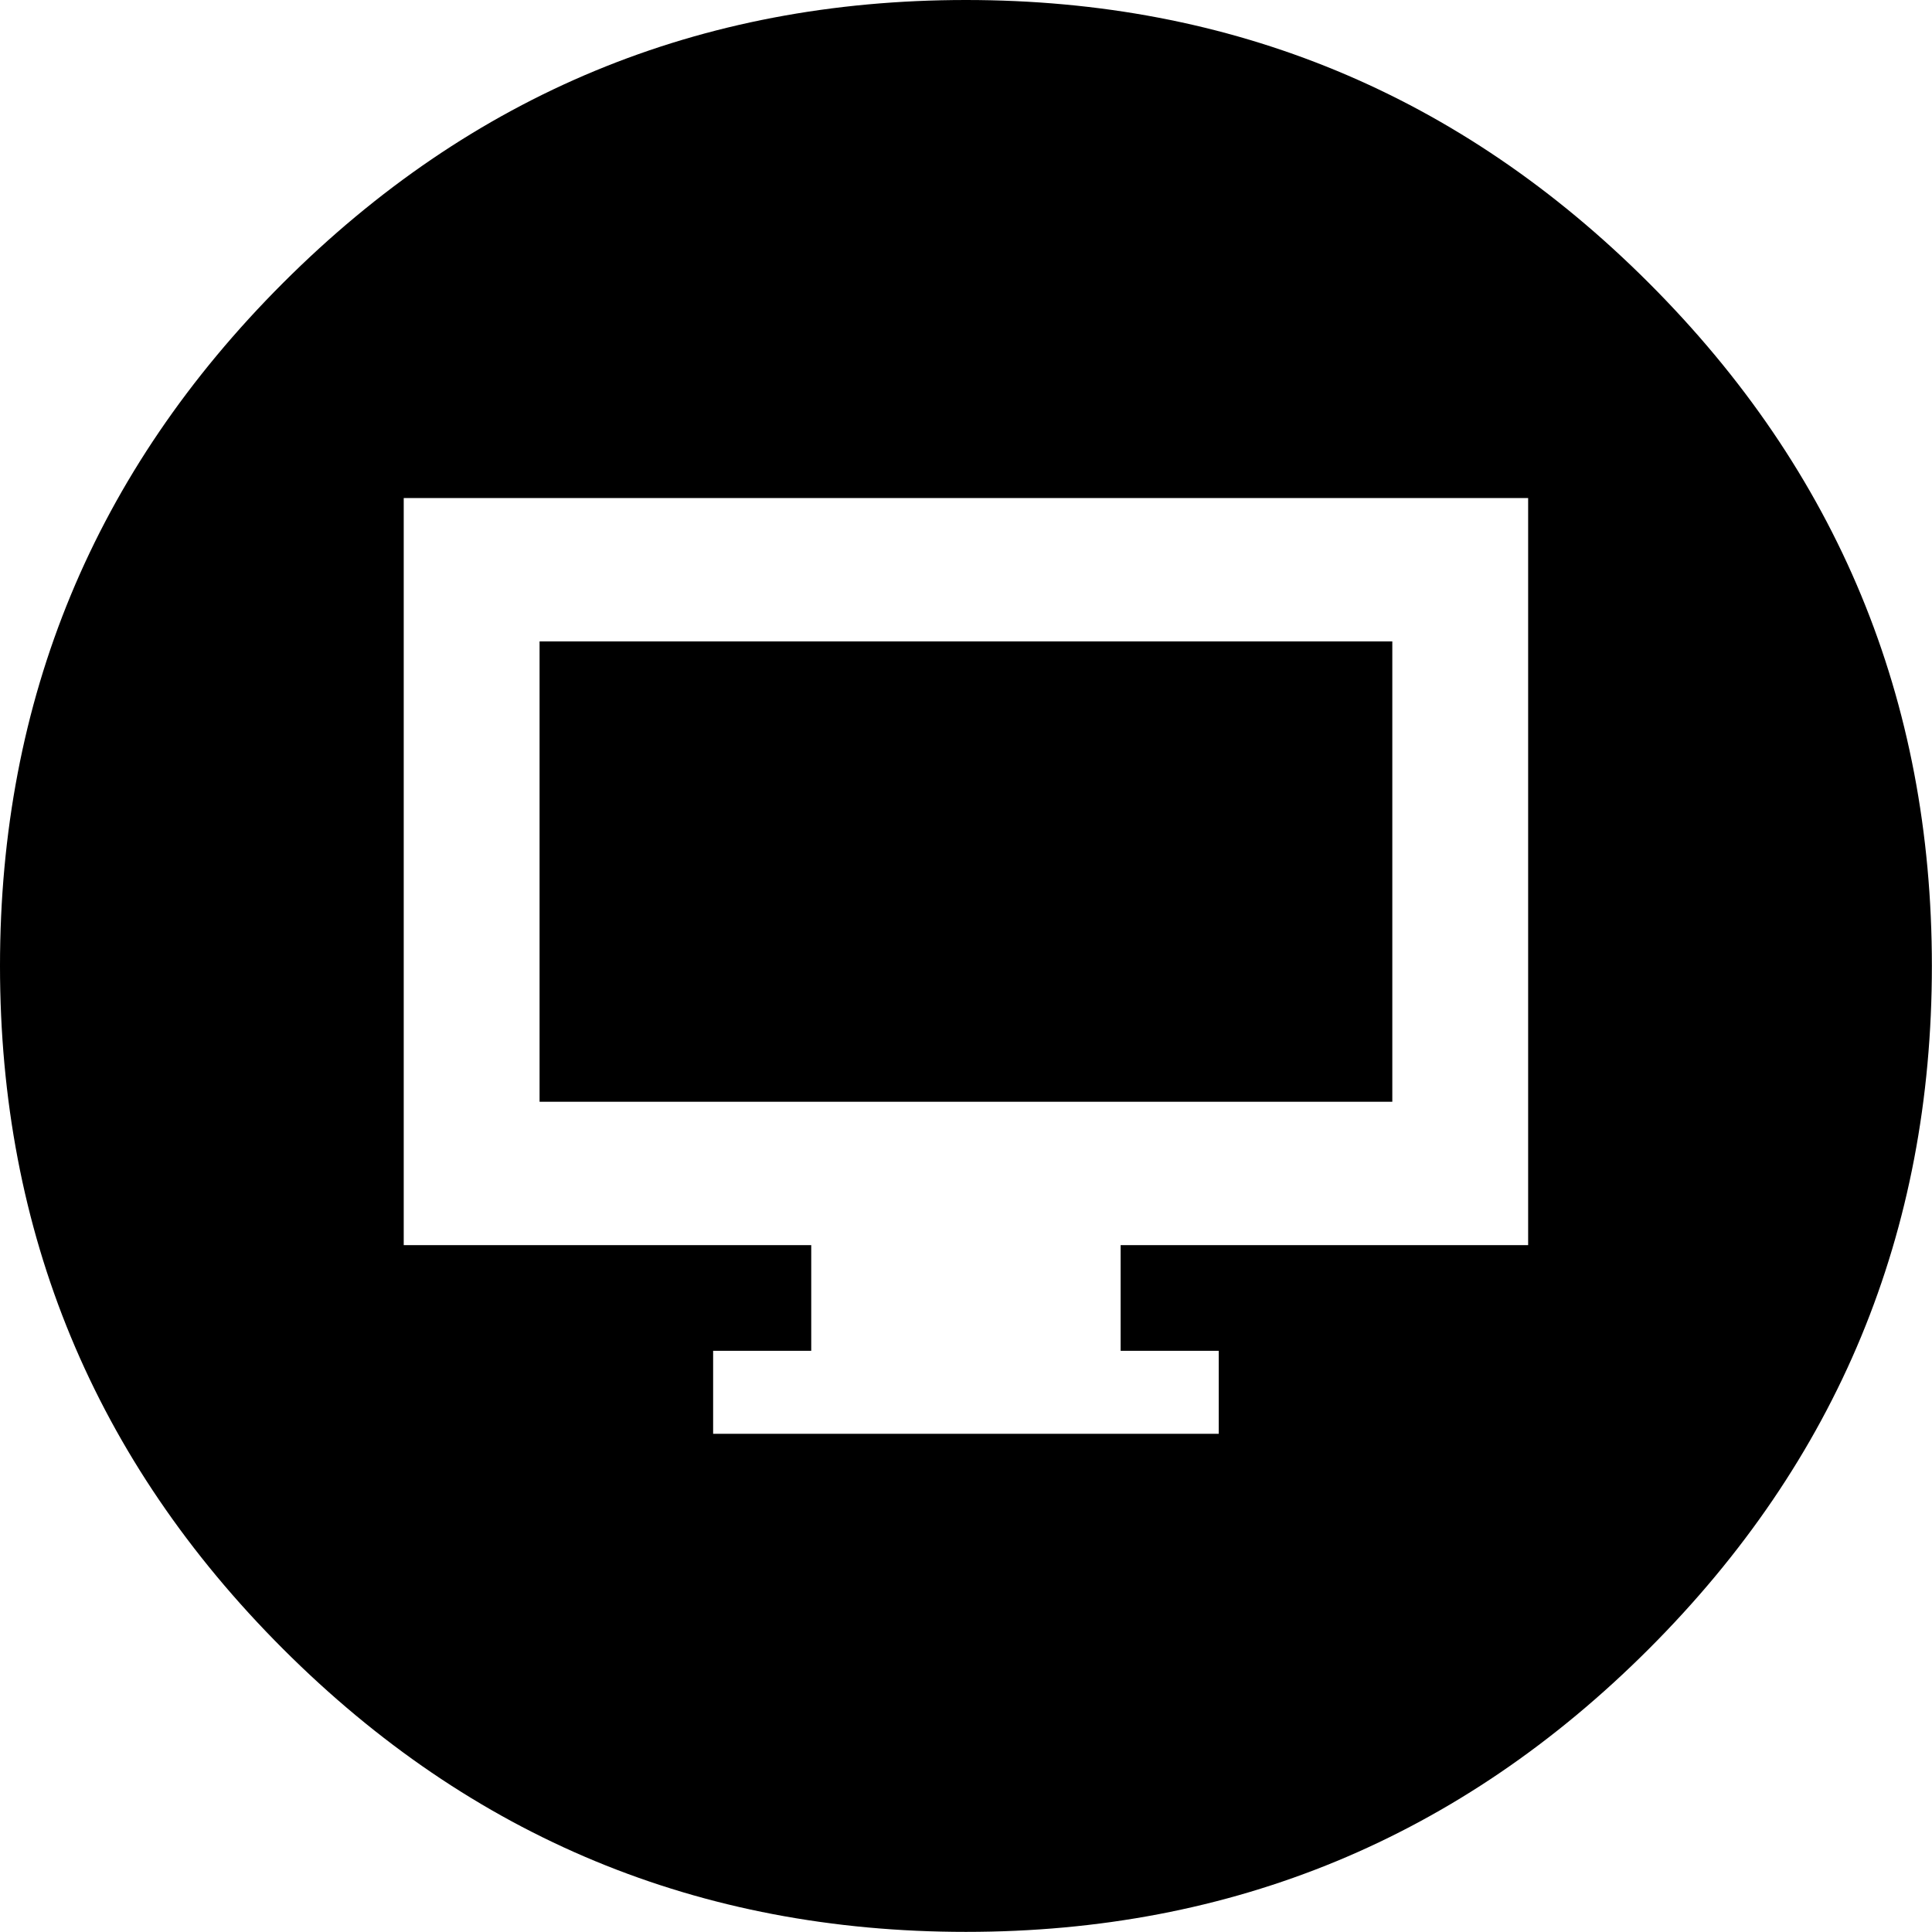 <svg height="1000" width="1000" xmlns="http://www.w3.org/2000/svg"><path d="M0 499.968q0 -207.018 146.475 -353.493t353.493 -146.475 353.493 146.475 146.475 353.493 -146.475 353.493 -353.493 146.475 -353.493 -146.475 -146.475 -353.493zm208.971 144.522l210.924 0l0 54.684l-50.778 0l0 42.966l261.702 0l0 -42.966l-50.778 0l0 -54.684l210.924 0l0 -386.694l-581.994 0l0 386.694zm70.308 -74.214l0 -238.266l441.378 0l0 238.266l-441.378 0z"/></svg>